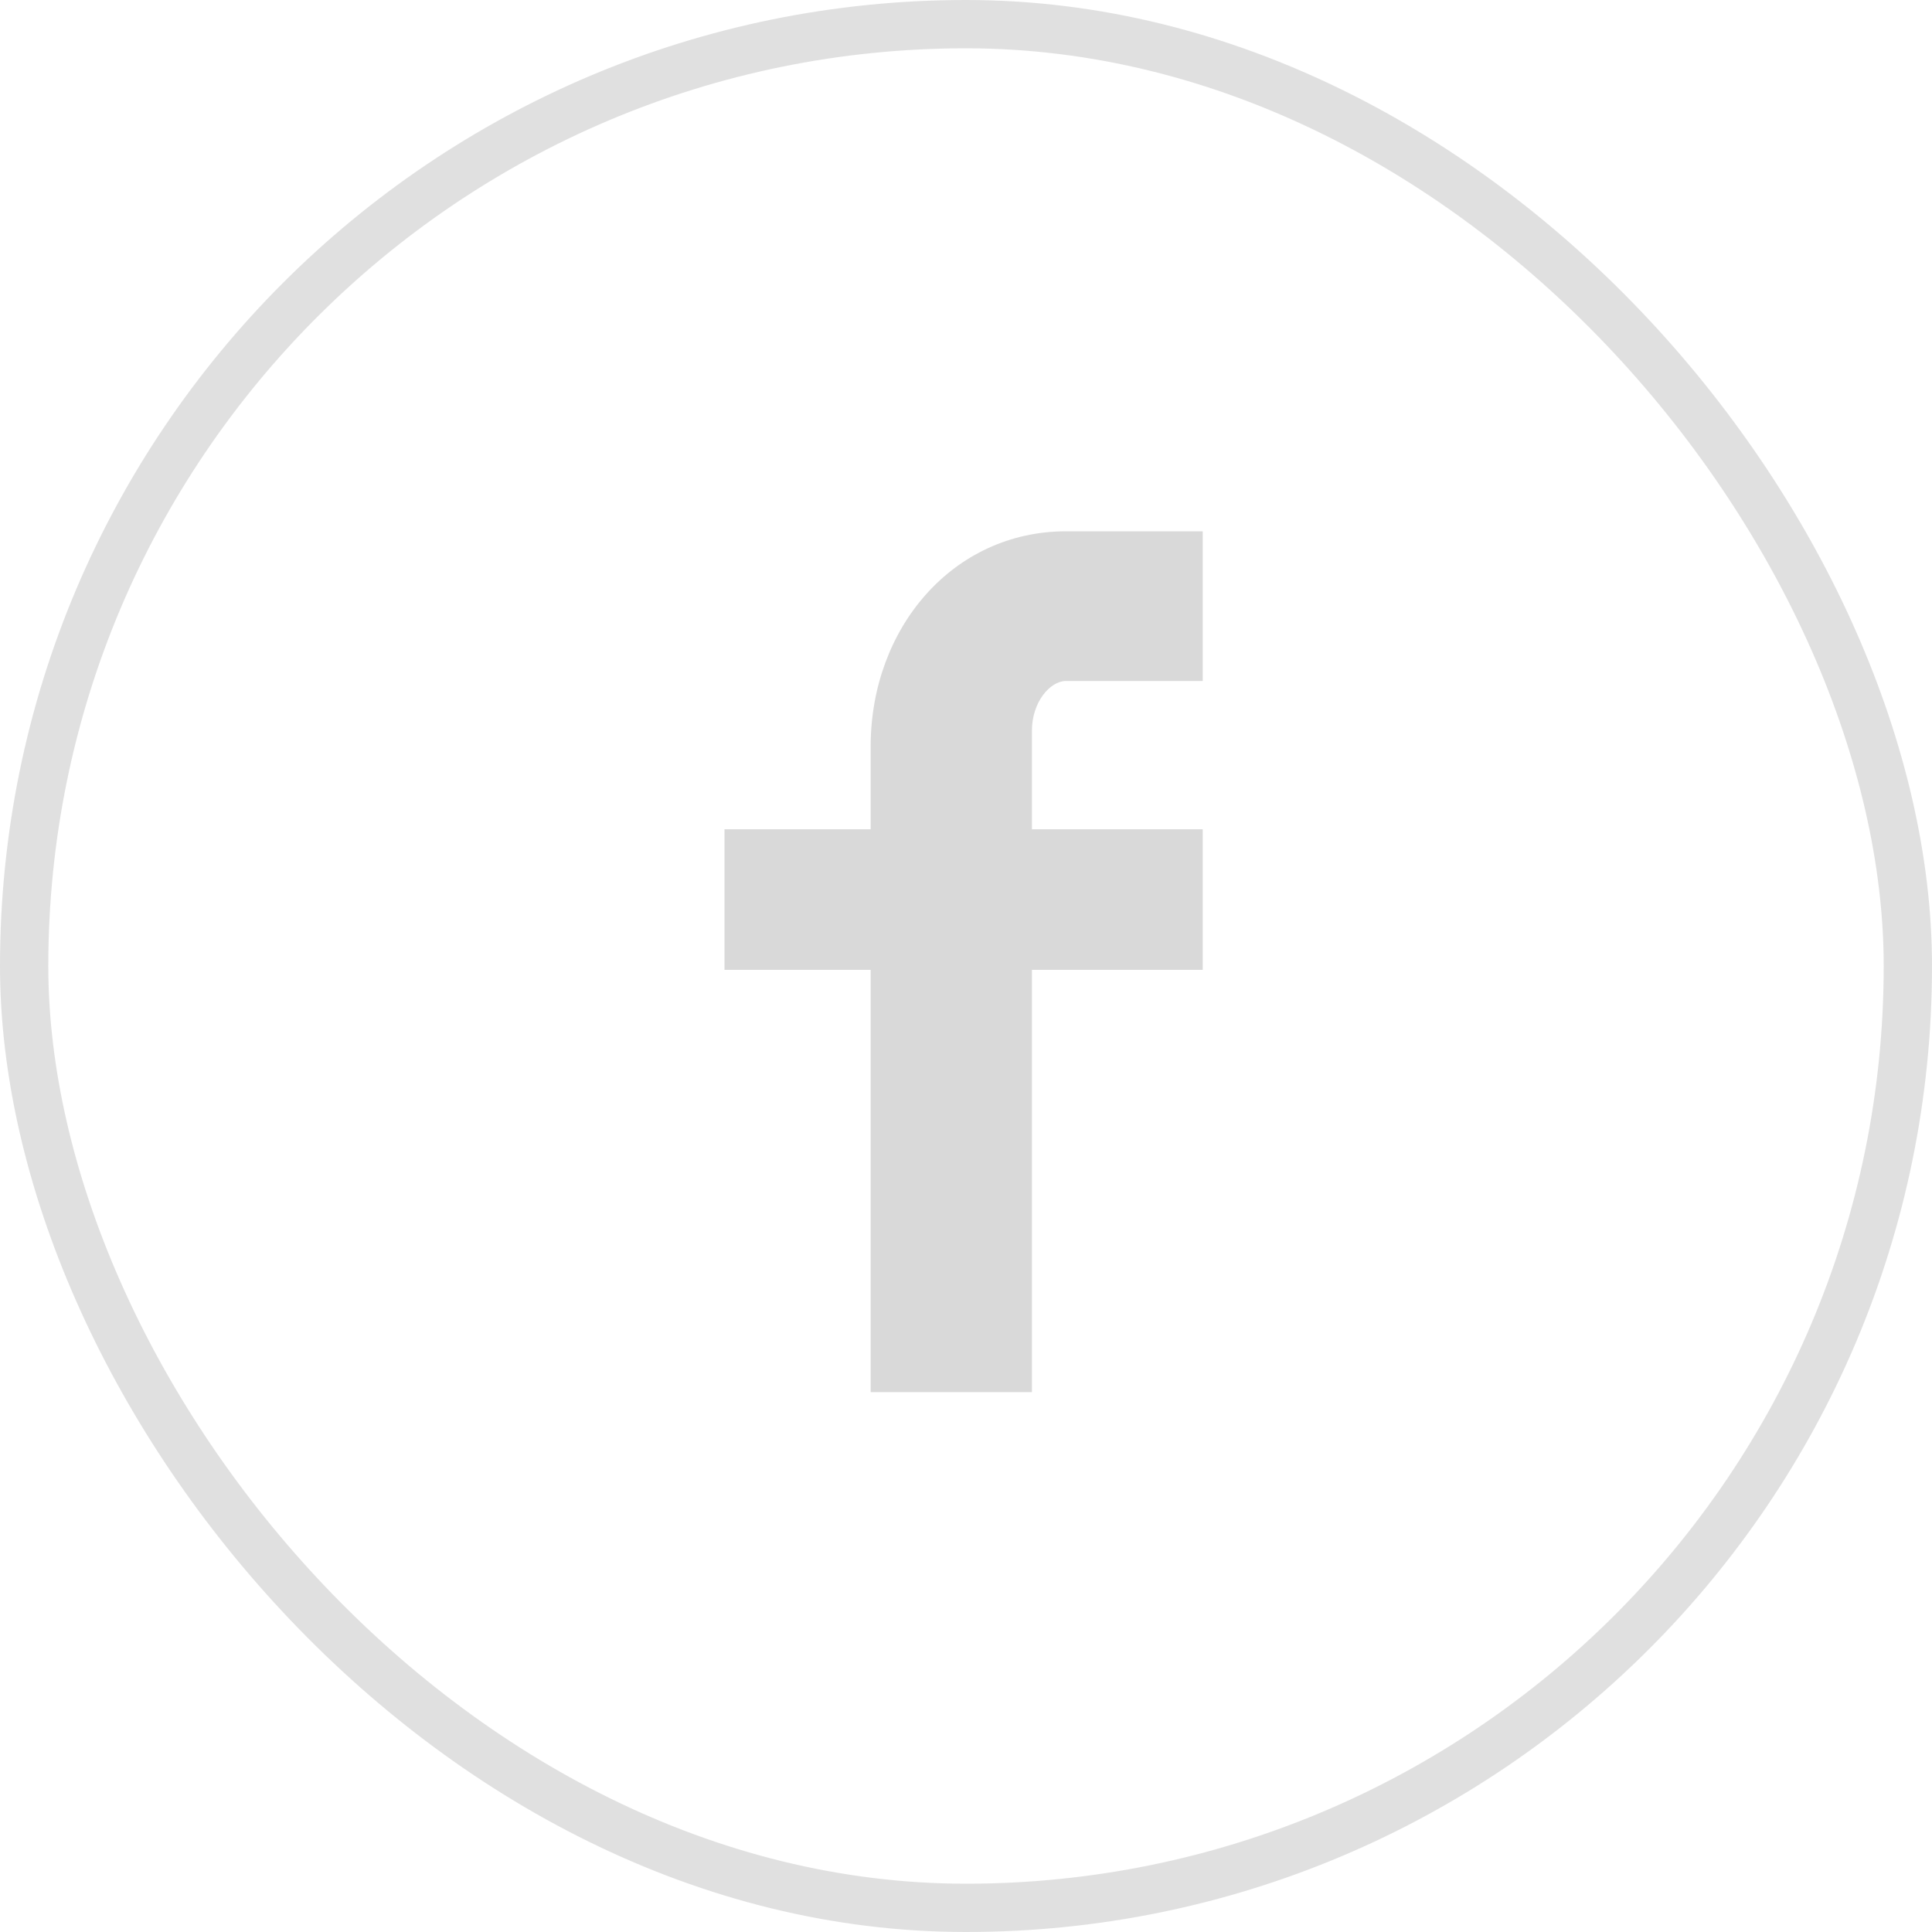 <?xml version="1.0" encoding="UTF-8"?>
<svg width="40px" height="40px" viewBox="0 0 40 40" version="1.1" xmlns="http://www.w3.org/2000/svg" xmlns:xlink="http://www.w3.org/1999/xlink">
    <!-- Generator: Sketch 57.1 (83088) - https://sketch.com -->
    <title>ic_facebook_inactive</title>
    <desc>Created with Sketch.</desc>
    <g id="Page-1" stroke="none" stroke-width="1" fill="none" fill-rule="evenodd">
        <g id="Desktop" transform="translate(-404, -126)">
            <g id="inactive" transform="translate(404, 126)">
                <g id="ic_facebook_inactive">
                    <rect id="Rectangle-6-Copy-6" stroke-opacity="0.5" stroke="#C3C3C3" x="0.5" y="0.5" width="39" height="39" rx="19.5"></rect>
                    <path d="M24.901,14.099 L22.072,14.099 C21.738,14.099 21.365,14.538 21.365,15.127 L21.365,17.169 L24.901,17.169 L24.901,20.08 L21.365,20.08 L21.365,28.822 L18.026,28.822 L18.026,20.08 L15,20.08 L15,17.169 L18.026,17.169 L18.026,15.456 C18.026,12.999 19.732,11 22.072,11 L24.901,11 L24.901,14.099 L24.901,14.099 Z" id="Shape" fill="#696969" opacity="0.25"></path>
                </g>
            </g>
        </g>
    </g>
</svg>